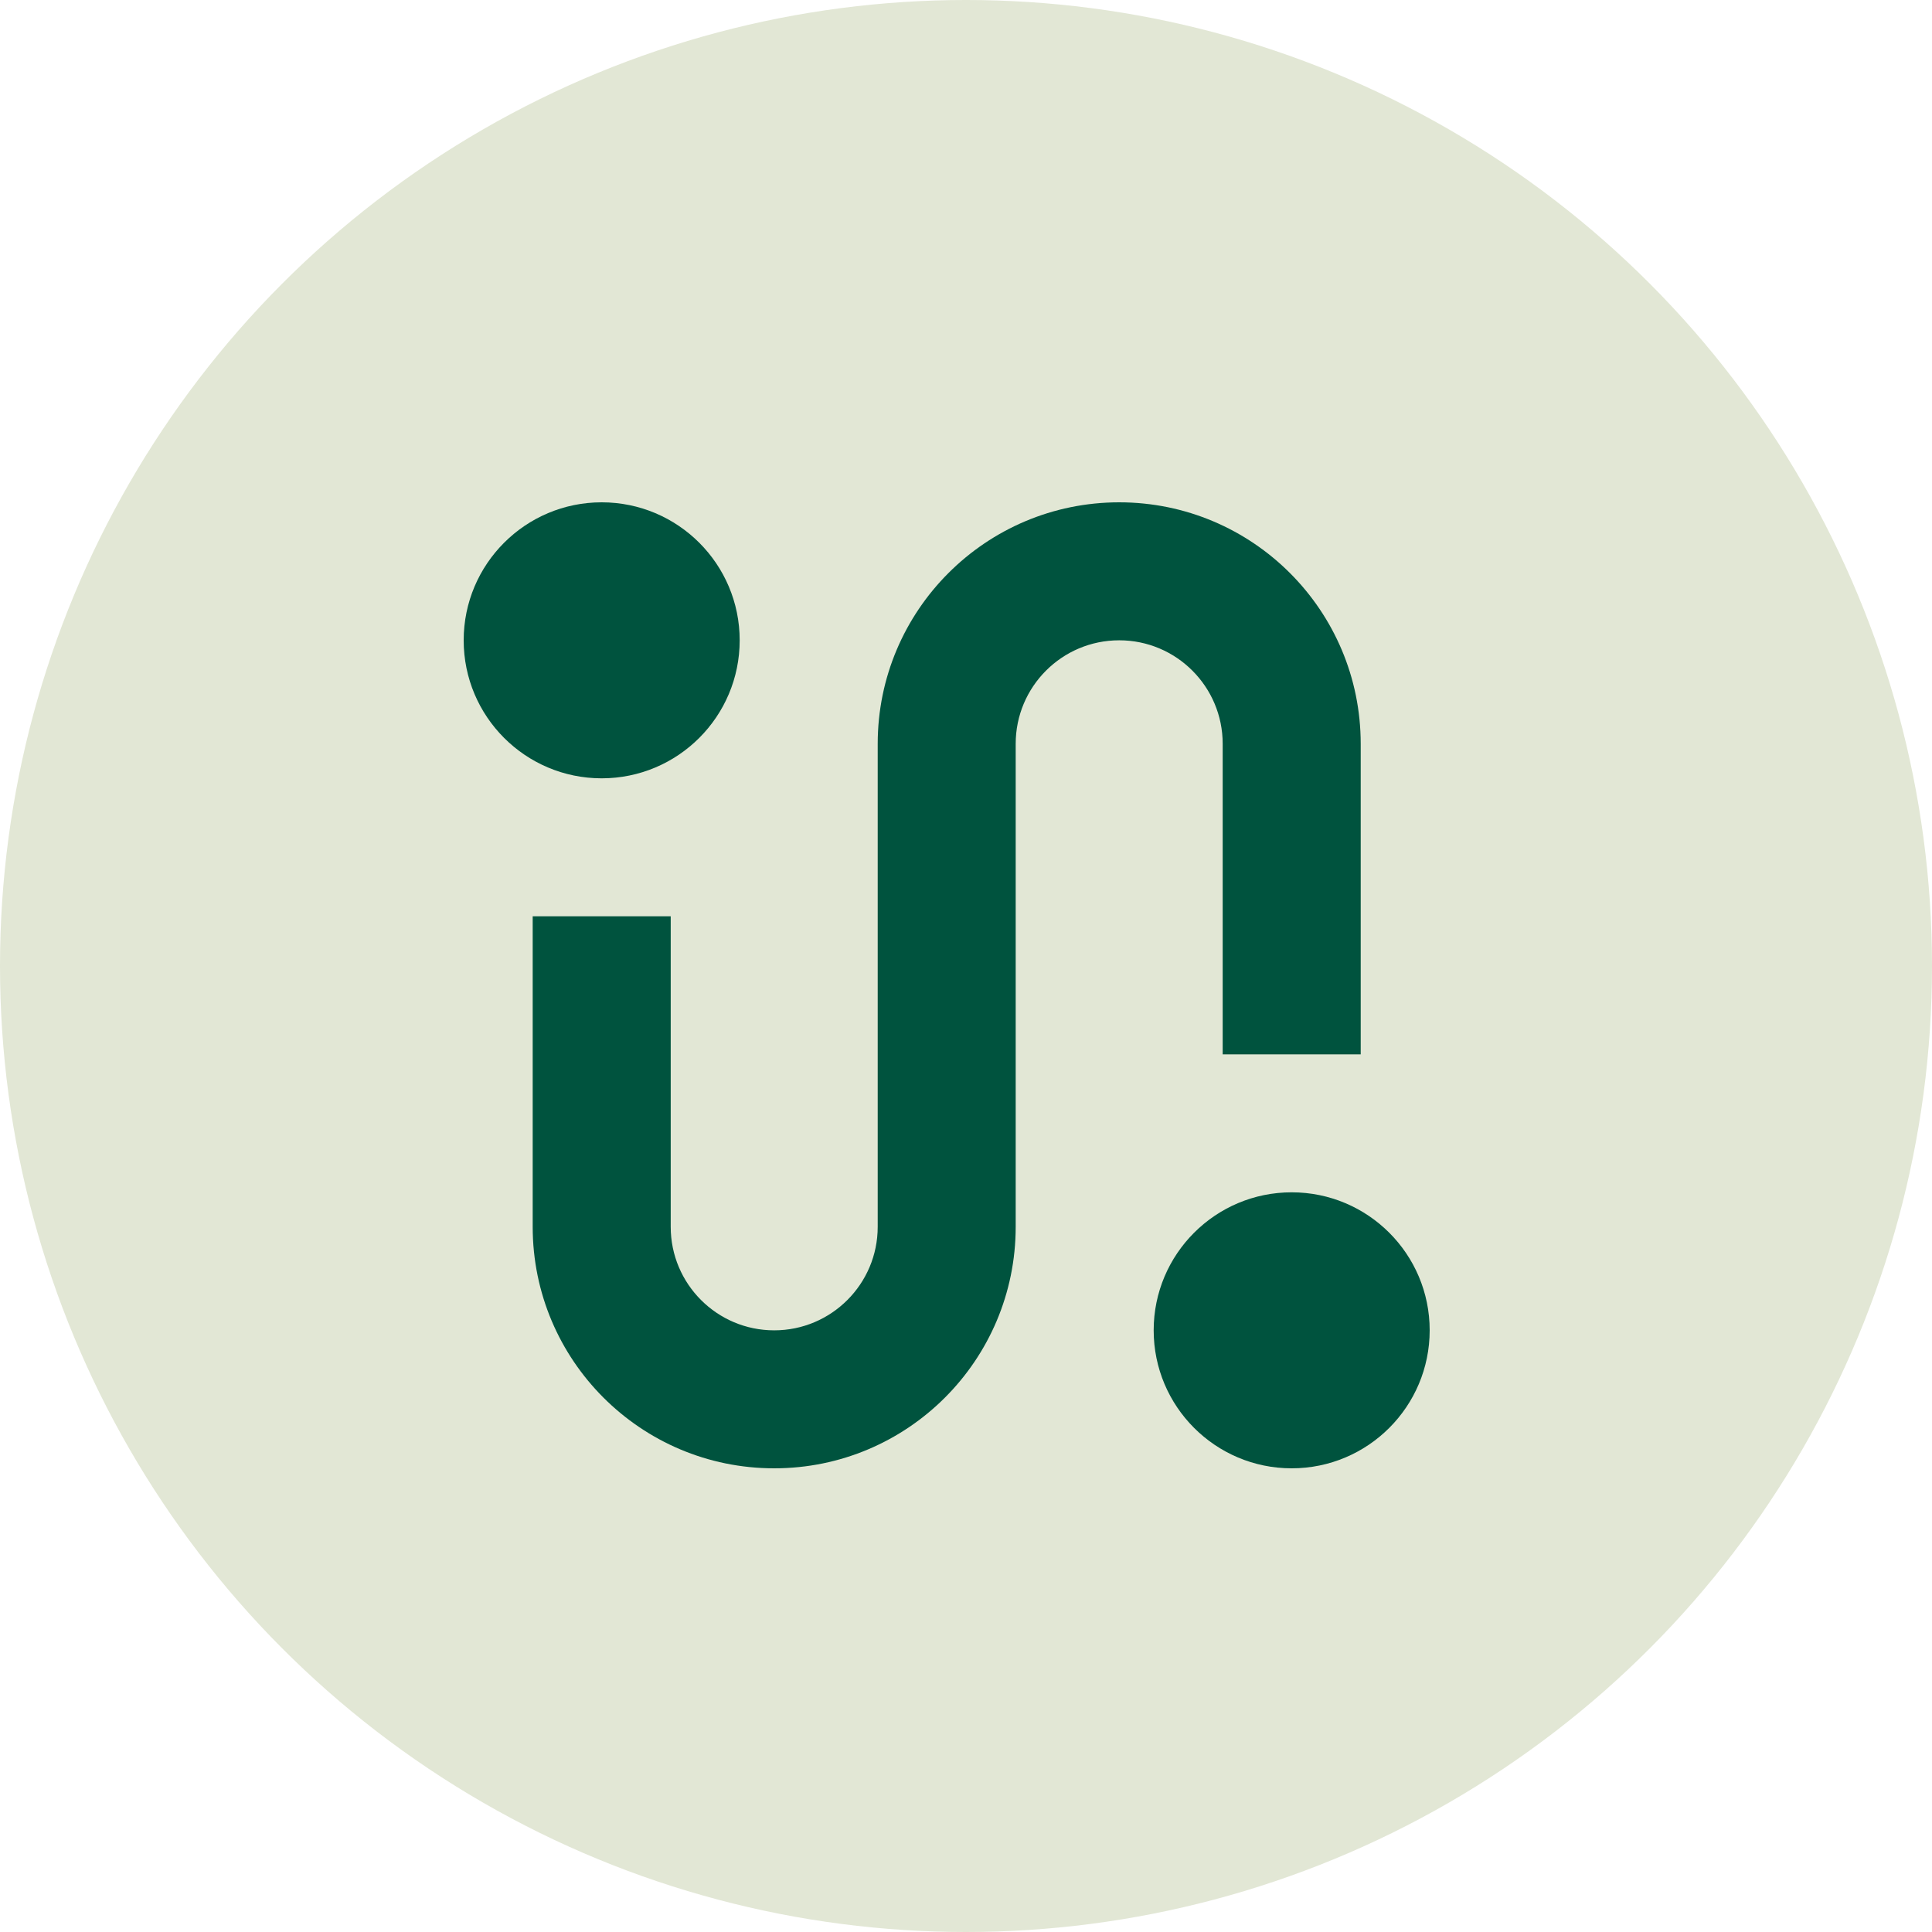 <svg width="50" height="50" viewBox="0 0 50 50" fill="none" xmlns="http://www.w3.org/2000/svg">
<circle cx="25" cy="25" r="25" fill="#E2E7D5"/>
<path d="M19.143 16.571C19.143 18.544 17.544 20.143 15.571 20.143C13.599 20.143 12 18.544 12 16.571C12 14.599 13.599 13 15.571 13C17.544 13 19.143 14.599 19.143 16.571Z" fill="#00533E"/>
<path d="M37 34.428C37 36.401 35.401 38 33.429 38C31.456 38 29.857 36.401 29.857 34.428C29.857 32.456 31.456 30.857 33.429 30.857C35.401 30.857 37 32.456 37 34.428Z" fill="#00533E"/>
<path d="M26.286 19.25C26.286 17.771 27.485 16.571 28.965 16.571C30.444 16.571 31.643 17.771 31.643 19.25V27.286H35.215V19.25C35.215 15.798 32.416 13 28.965 13C25.513 13 22.715 15.798 22.715 19.25V31.75C22.715 33.229 21.515 34.429 20.036 34.429C18.557 34.429 17.358 33.229 17.358 31.75V23.714H13.786V31.75C13.786 35.202 16.584 38 20.036 38C23.488 38 26.286 35.202 26.286 31.75V19.25Z" fill="#00533E"/>
</svg>
